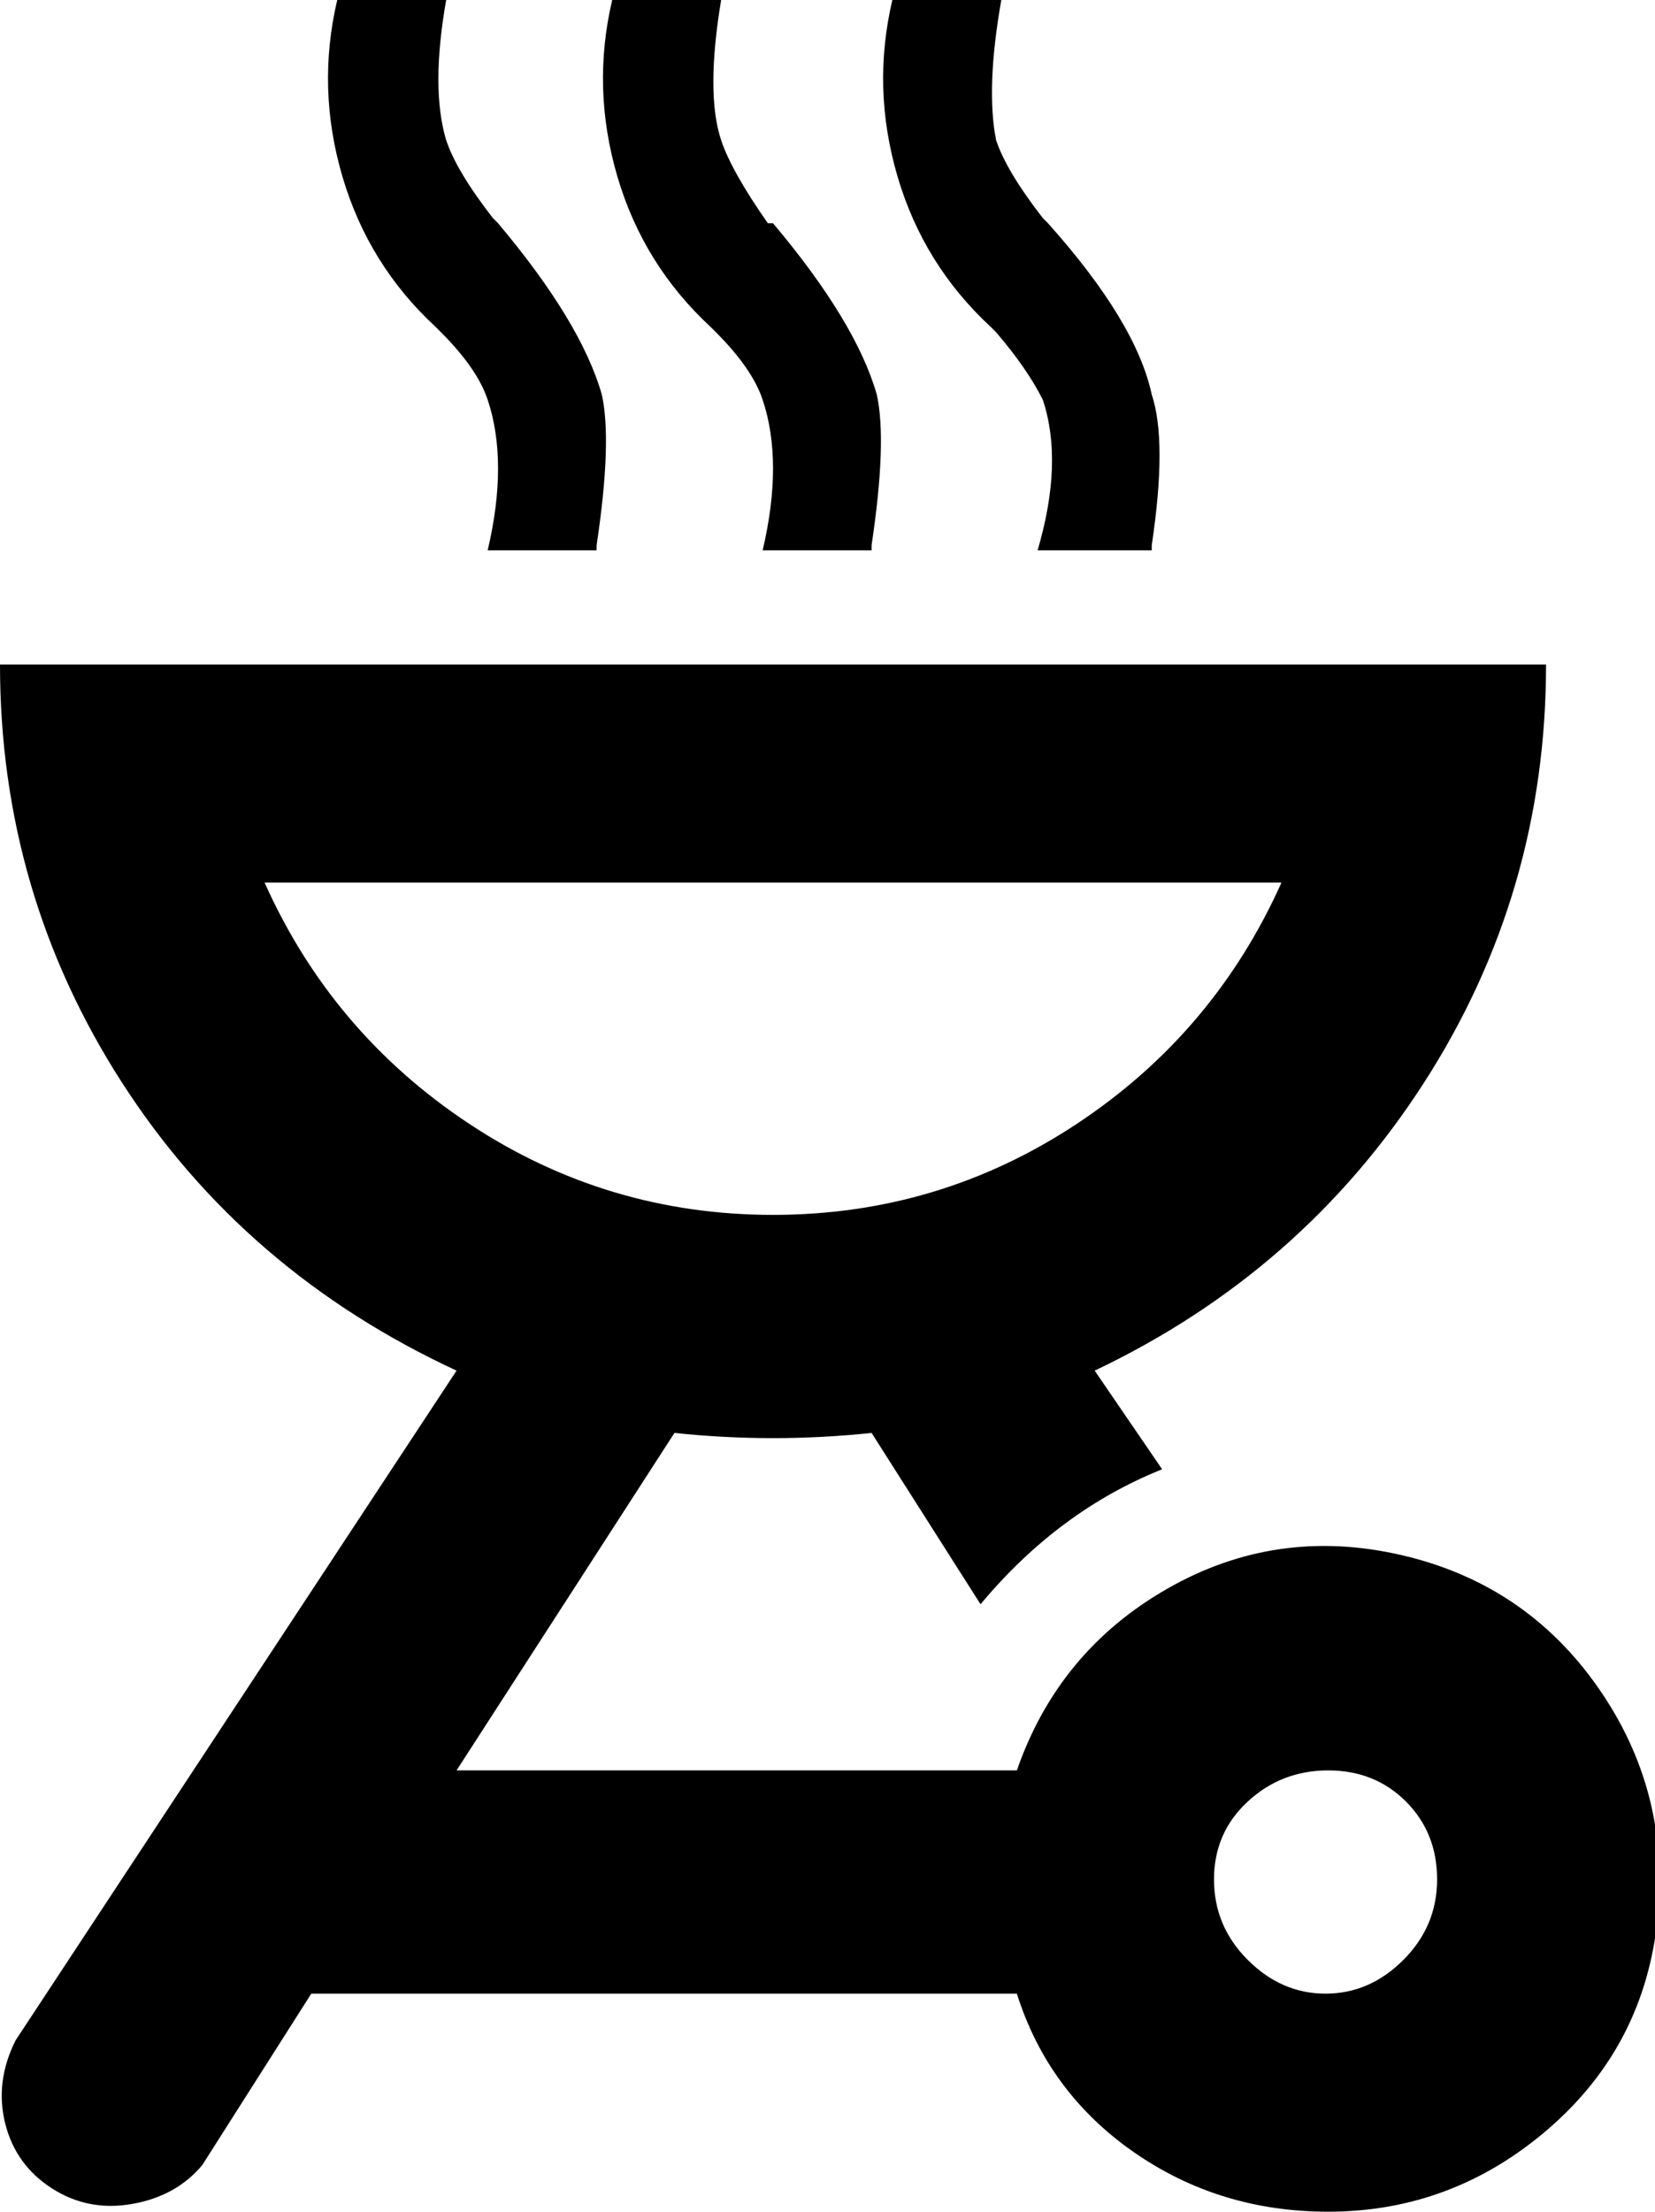 <svg xmlns="http://www.w3.org/2000/svg" viewBox="107 -21 319 426">
      <g transform="scale(1 -1) translate(0 -384)">
        <path d="M363 -21Q387 -21 405.5 -5.0Q424 11 426.5 35.5Q429 60 415.0 80.0Q401 100 377.0 105.5Q353 111 332.0 99.0Q311 87 303 64H195L237 129Q256 127 275 129L296 96Q311 114 331 122L318 141Q358 160 381.5 196.5Q405 233 405 277H107Q107 233 130.5 196.5Q154 160 195 141L110 12Q106 4 108.0 -4.0Q110 -12 117.0 -16.5Q124 -21 132.5 -19.5Q141 -18 146 -12L167 21H303Q309 2 325.5 -9.5Q342 -21 363 -21ZM363 64Q372 64 378.0 58.0Q384 52 384.0 43.0Q384 34 377.5 27.5Q371 21 362.5 21.0Q354 21 347.5 27.5Q341 34 341.0 43.0Q341 52 347.5 58.0Q354 64 363 64ZM158 235H354Q341 206 314.5 188.5Q288 171 256.0 171.0Q224 171 197.5 188.5Q171 206 158 235ZM201 299H222V300Q225 320 223 329Q219 343 203 362L202 363Q195 372 193 378Q190 388 193 405H172Q168 388 173.0 371.0Q178 354 191 342L192 341Q199 334 201 328Q205 316 201 299ZM254 299H275V300Q278 320 276 329Q272 343 256 362H255Q248 372 246 378Q243 387 246 405H225Q221 388 226.0 371.0Q231 354 244 342L245 341Q252 334 254 328Q258 316 254 299ZM307 299H329V300Q332 320 329 329Q326 343 309 362L308 363Q301 372 299 378Q297 388 300 405H279Q275 388 280.0 371.0Q285 354 298 342L299 341Q305 334 308 328Q312 316 307 299Z" />
      </g>
    </svg>